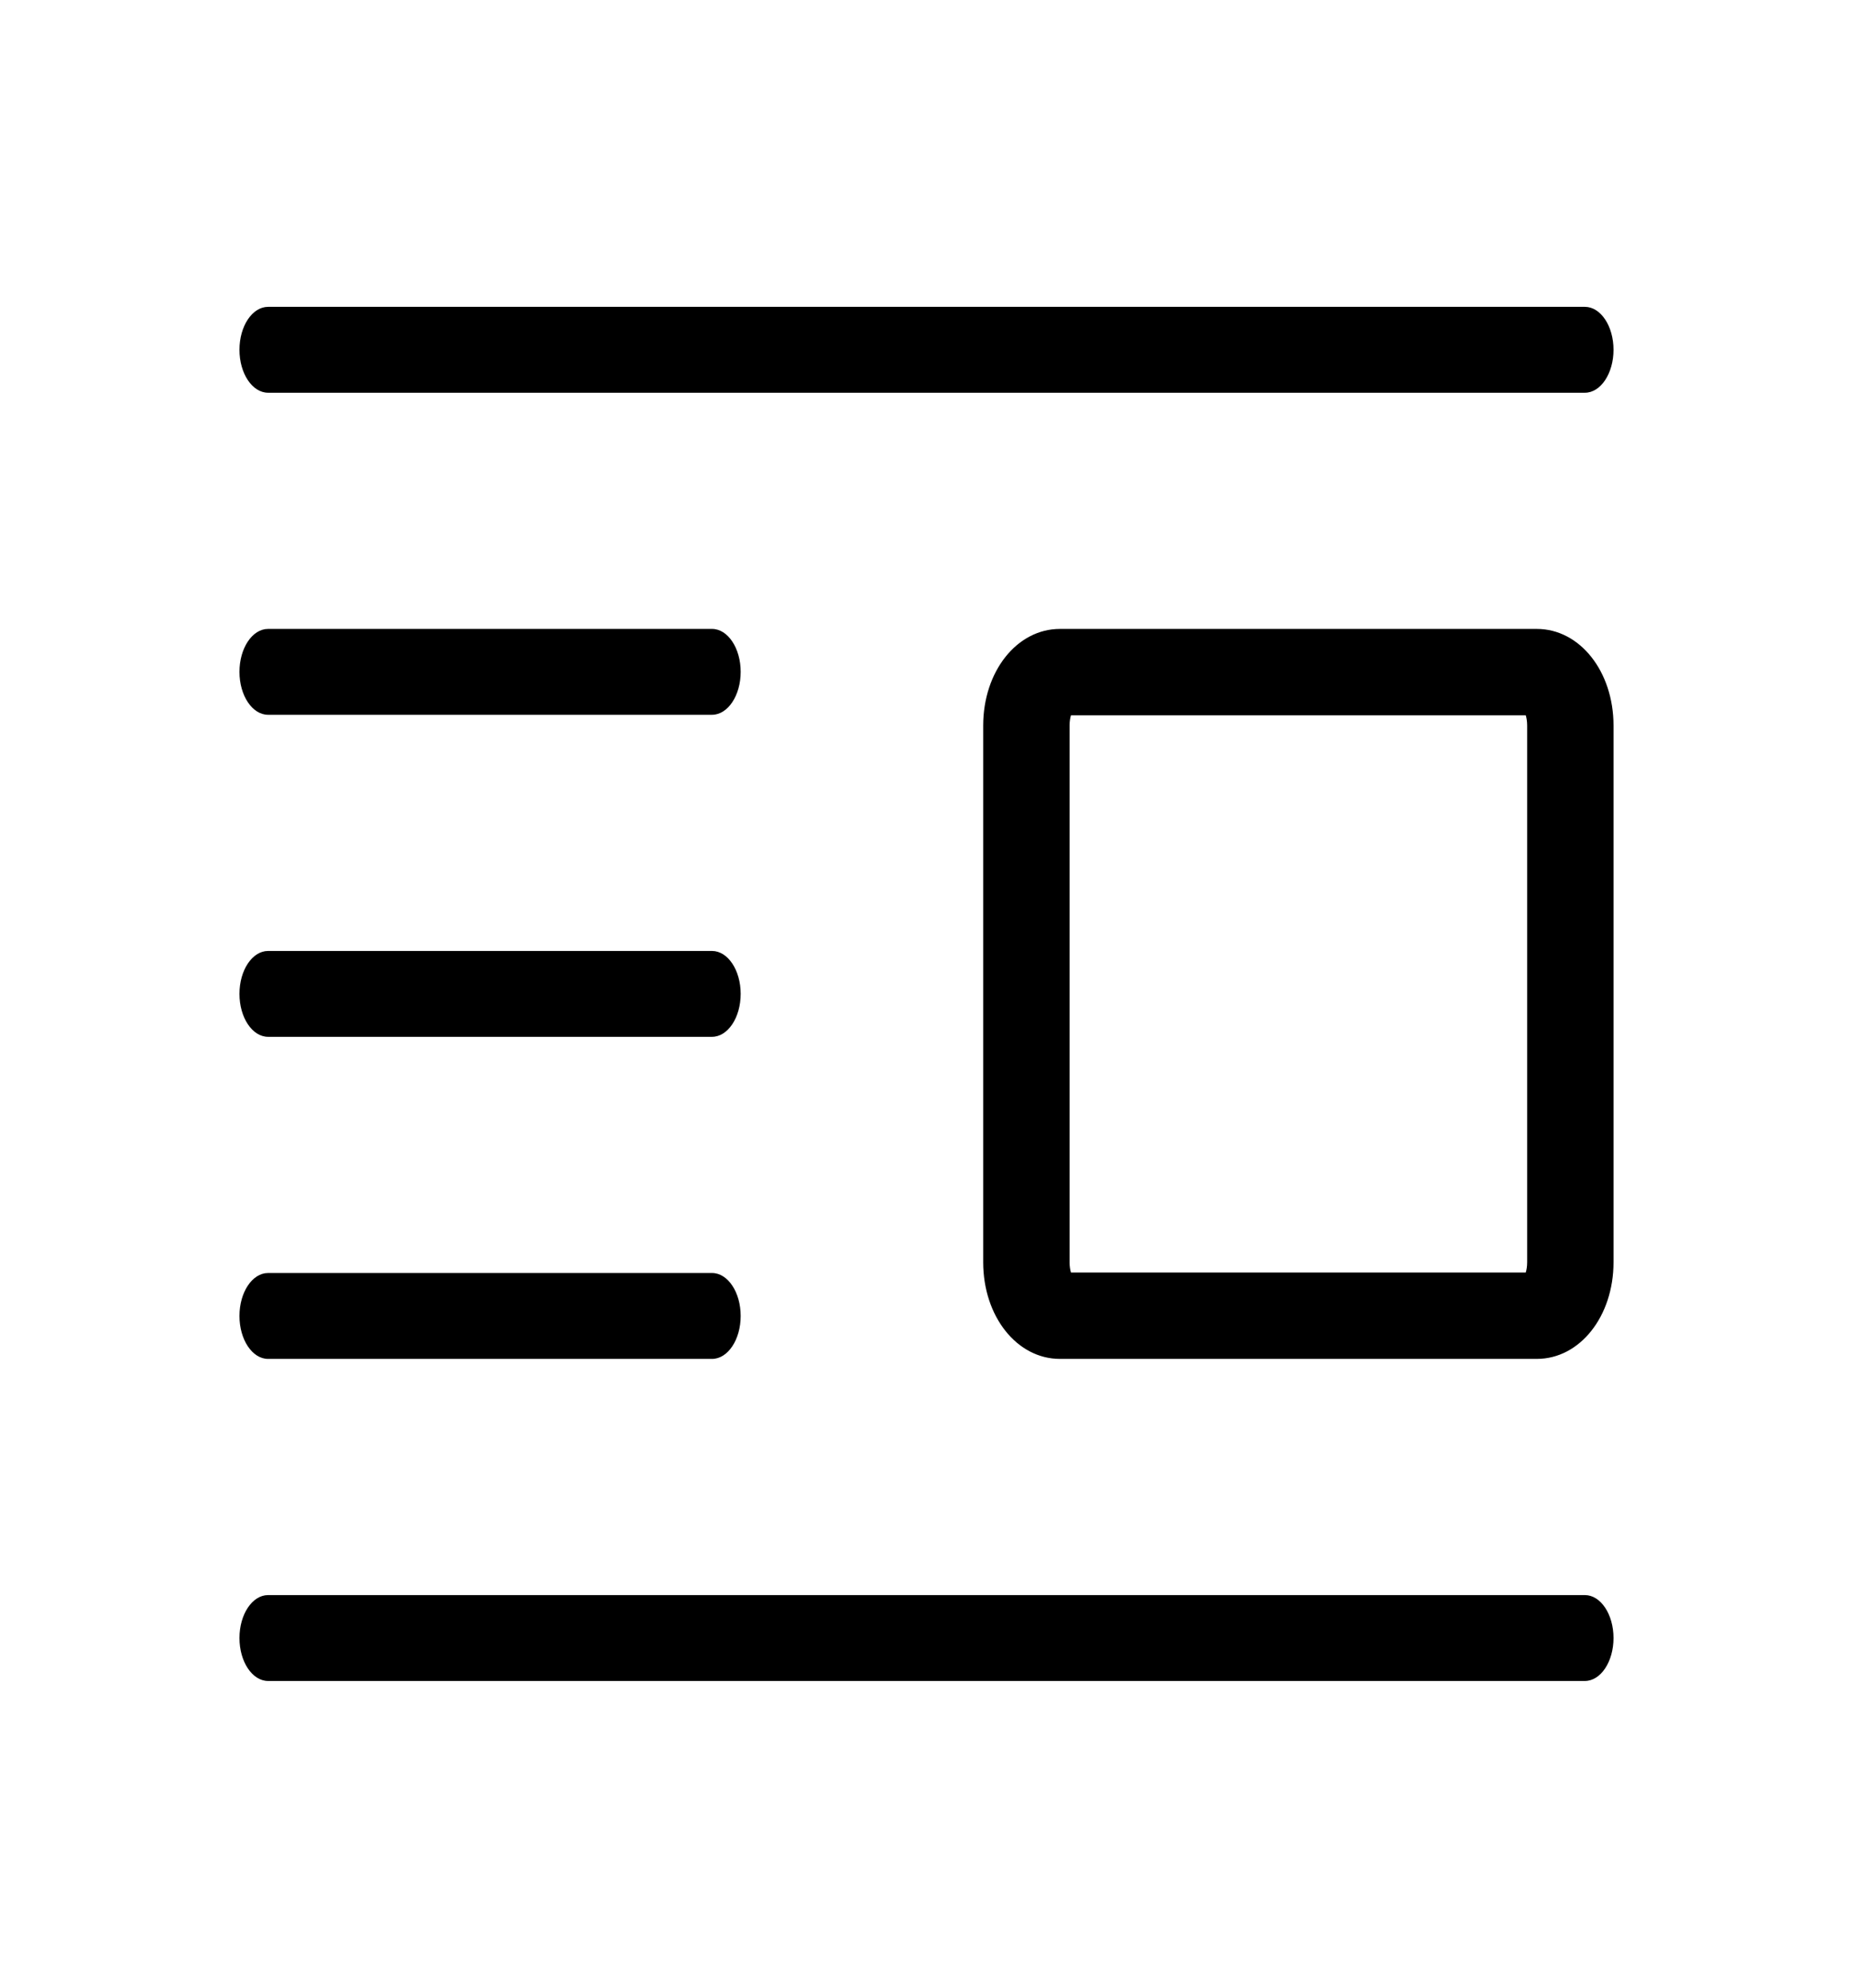 <?xml version="1.0" encoding="utf-8"?>
<!-- Generator: Adobe Illustrator 16.0.3, SVG Export Plug-In . SVG Version: 6.00 Build 0)  -->
<!DOCTYPE svg PUBLIC "-//W3C//DTD SVG 1.1//EN" "http://www.w3.org/Graphics/SVG/1.1/DTD/svg11.dtd">
<svg version="1.1" id="РЎР»РѕР№_1" xmlns="http://www.w3.org/2000/svg" xmlns:xlink="http://www.w3.org/1999/xlink" x="0px" y="0px"
	 width="471.997px" height="506.324px" viewBox="0 0 471.997 506.324" enable-background="new 0 0 471.997 506.324"
	 xml:space="preserve">
<path d="M403.704,78.156H68.288c-4.025,0-7.292,4.9-7.292,10.939c0,6.036,3.267,10.938,7.292,10.938h335.417
	c4.021,0,7.291-4.901,7.291-10.938C410.997,83.056,407.729,78.156,403.704,78.156z M188.665,253.147c0,6.04-3.27,10.94-7.3,10.94
	H68.285c-4.02,0-7.29-4.9-7.29-10.94s3.27-10.93,7.29-10.93h113.08C185.395,242.217,188.665,247.107,188.665,253.147z
	 M388.642,182.192c0.193,0.64,0.356,1.52,0.356,2.63v136.67c0,1.11-0.163,1.99-0.356,2.63H272.796
	c-0.193-0.64-0.357-1.52-0.357-2.63v-136.67c0-1.11,0.164-1.991,0.357-2.63H388.642 M391.458,160.192H269.979
	c-10.95,0-19.54,10.82-19.54,24.63v136.67c0,13.81,8.59,24.63,19.54,24.63h121.479c10.96,0,19.54-10.82,19.54-24.63v-136.67
	C410.999,171.012,402.418,160.192,391.458,160.192L391.458,160.192z M188.665,171.13c0,6.03-3.27,10.93-7.3,10.93H68.285
	c-4.02,0-7.29-4.899-7.29-10.93c0-6.04,3.27-10.94,7.29-10.94h113.08C185.395,160.19,188.665,165.09,188.665,171.13z
	 M188.665,335.184c0,6.04-3.27,10.939-7.3,10.939H68.285c-4.02,0-7.29-4.899-7.29-10.939s3.27-10.939,7.29-10.939h113.08
	C185.395,324.243,188.665,329.144,188.665,335.184z M403.704,406.28H68.288c-4.025,0-7.292,4.9-7.292,10.939
	c0,6.035,3.267,10.938,7.292,10.938h335.417c4.021,0,7.291-4.899,7.291-10.938C410.997,411.18,407.729,406.28,403.704,406.28z"/>
</svg>